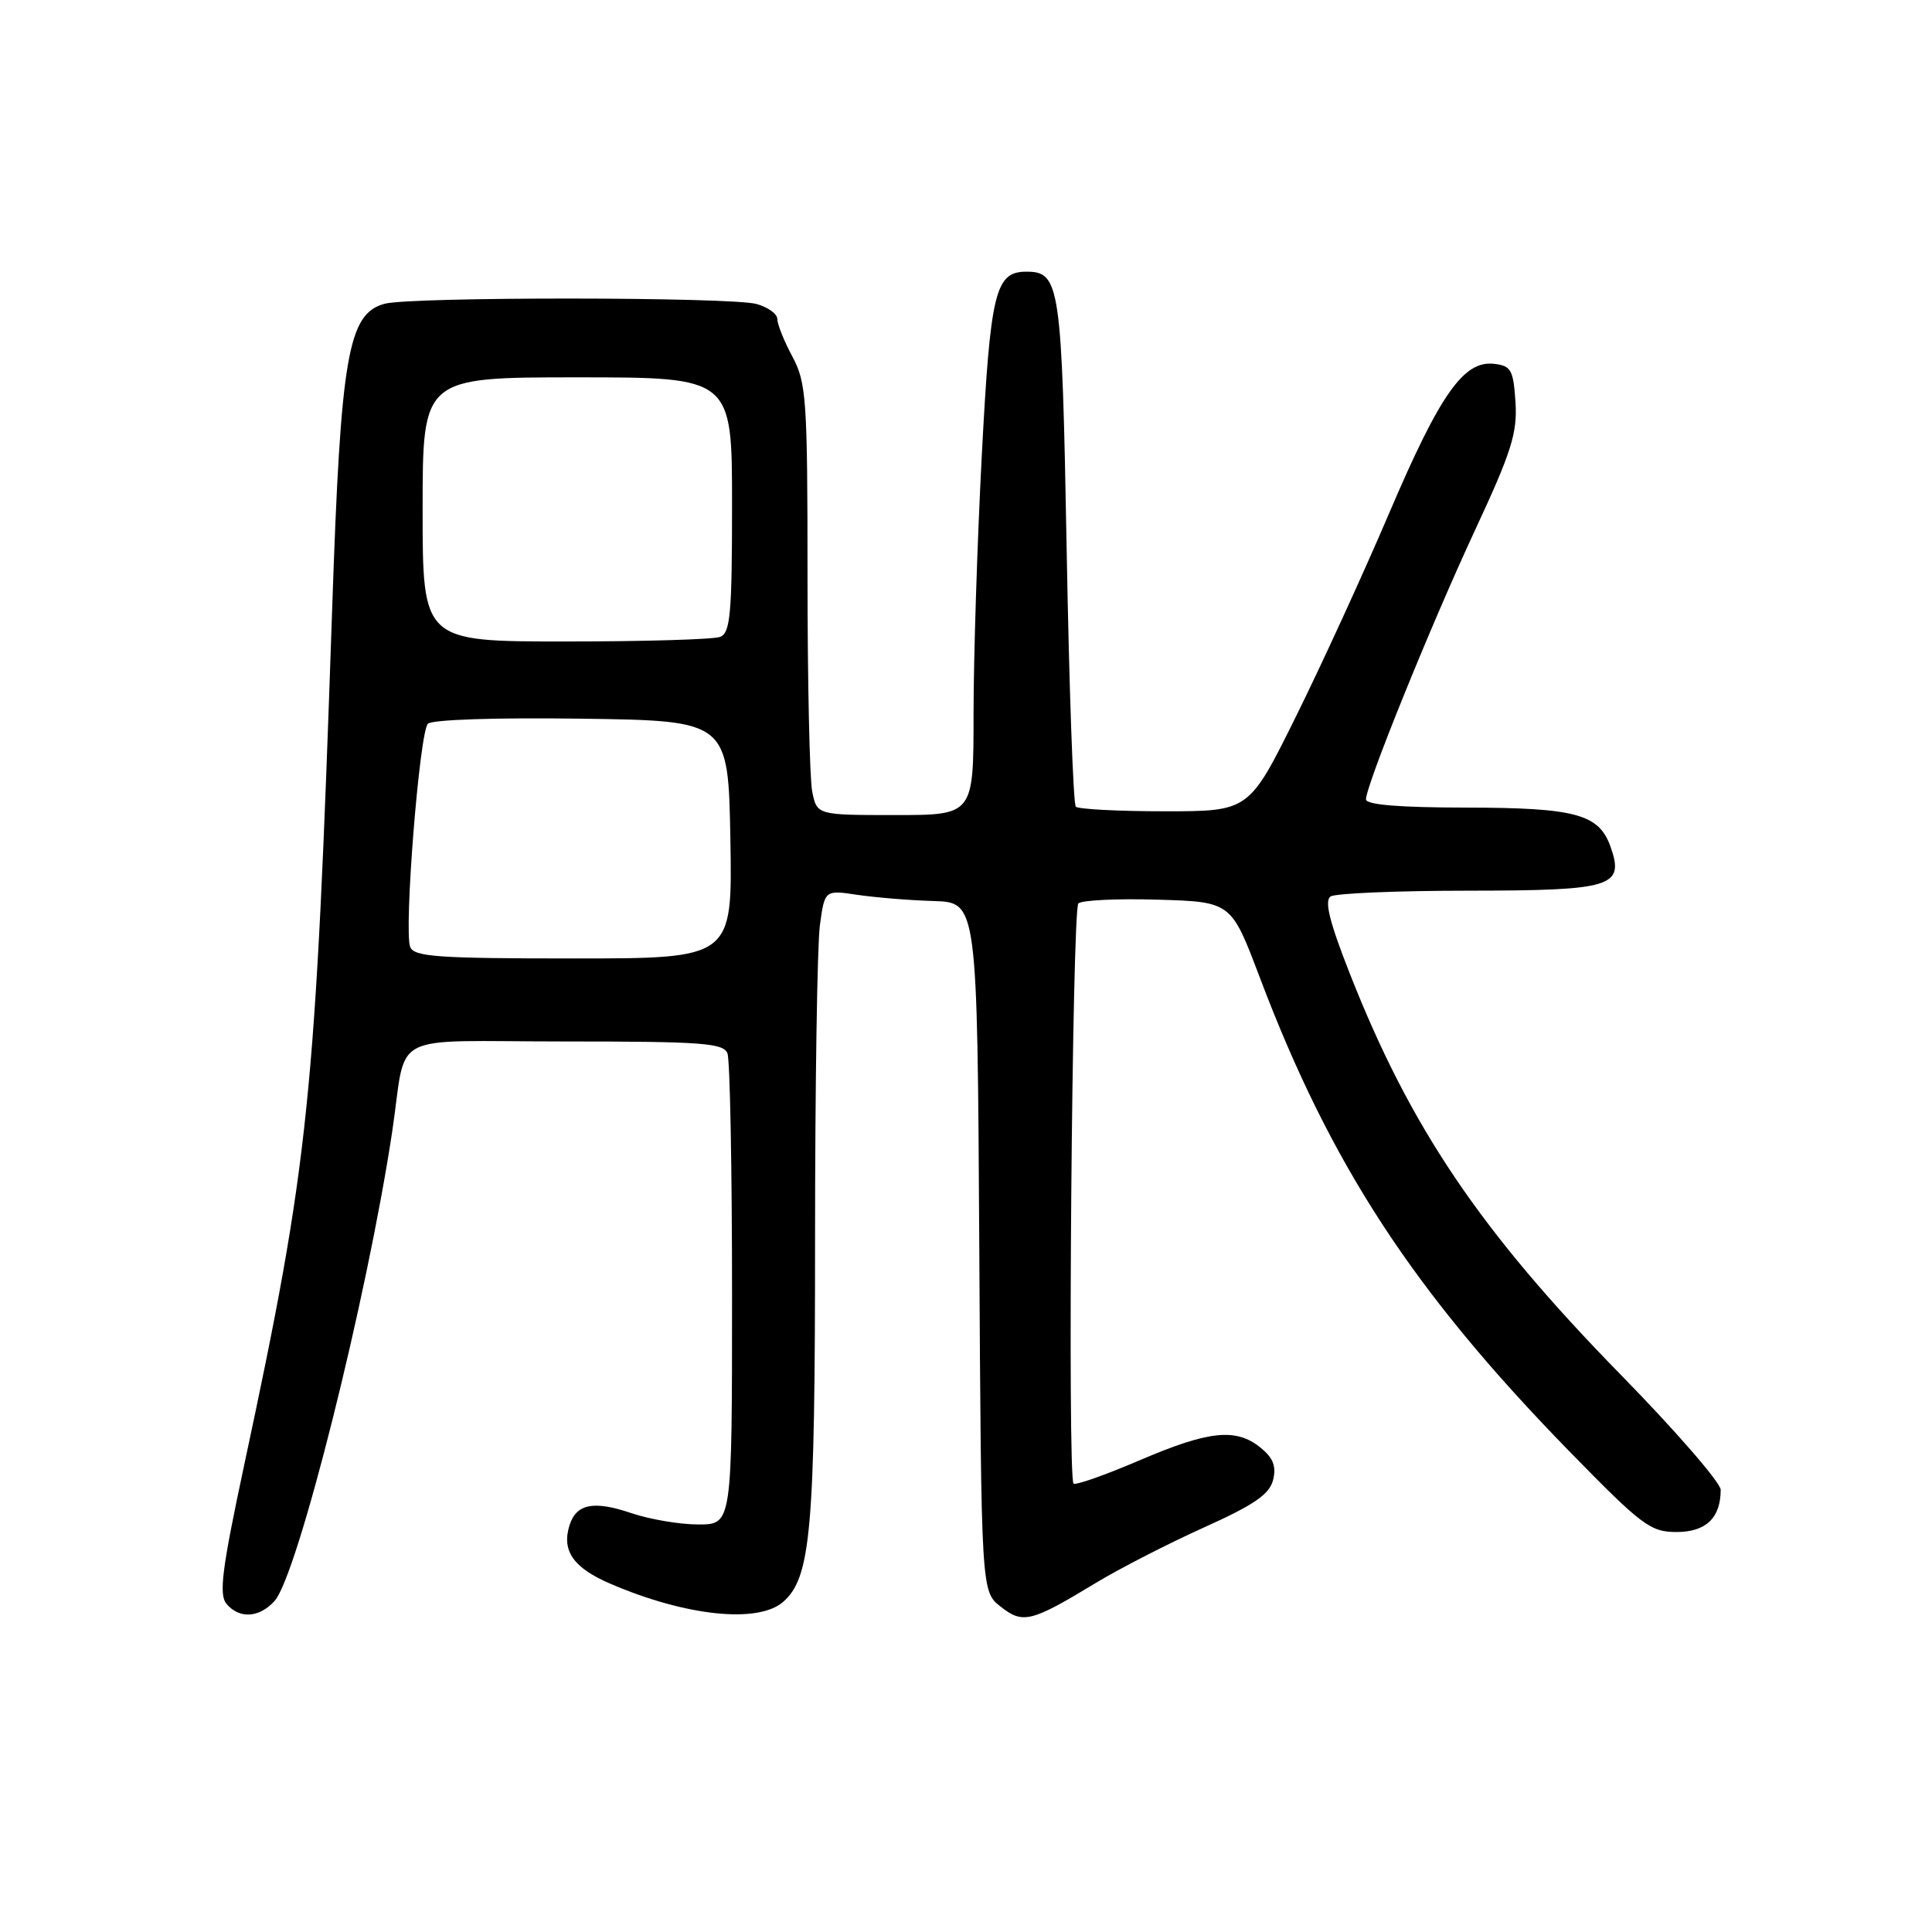 <?xml version="1.0" encoding="UTF-8" standalone="no"?>
<!DOCTYPE svg PUBLIC "-//W3C//DTD SVG 1.1//EN" "http://www.w3.org/Graphics/SVG/1.1/DTD/svg11.dtd" >
<svg xmlns="http://www.w3.org/2000/svg" xmlns:xlink="http://www.w3.org/1999/xlink" version="1.1" viewBox="0 0 256 256">
 <g >
 <path fill="currentColor"
d=" M 145.21 209.74 C 148.36 207.83 154.79 204.54 159.50 202.41 C 166.17 199.41 168.21 198.01 168.69 196.11 C 169.14 194.30 168.71 193.19 167.04 191.83 C 163.77 189.18 160.22 189.55 150.95 193.52 C 146.42 195.46 142.50 196.84 142.25 196.58 C 141.43 195.77 142.06 120.54 142.89 119.71 C 143.32 119.28 148.06 119.05 153.41 119.21 C 163.14 119.50 163.14 119.50 166.92 129.50 C 176.33 154.37 187.25 171.09 207.89 192.25 C 217.57 202.16 218.68 203.00 222.16 203.00 C 226.04 203.00 228.00 201.13 228.00 197.41 C 228.00 196.47 222.02 189.57 214.70 182.10 C 196.13 163.11 186.89 149.42 178.87 129.04 C 176.15 122.14 175.46 119.33 176.32 118.78 C 176.97 118.37 185.21 118.02 194.63 118.02 C 213.66 118.00 215.27 117.50 213.41 112.21 C 211.88 107.87 208.79 107.03 194.25 107.01 C 185.46 107.00 181.00 106.64 181.00 105.92 C 181.00 104.05 189.54 82.96 195.43 70.29 C 200.27 59.90 201.07 57.38 200.81 53.29 C 200.53 49.01 200.23 48.47 197.98 48.21 C 193.95 47.74 190.82 52.19 184.07 68.00 C 180.67 75.97 175.10 88.12 171.69 95.00 C 165.50 107.50 165.50 107.50 154.33 107.50 C 148.19 107.50 142.89 107.22 142.55 106.89 C 142.21 106.55 141.67 91.25 141.34 72.89 C 140.70 37.68 140.46 36.00 136.00 36.00 C 131.87 36.00 131.23 38.64 130.09 60.38 C 129.49 71.87 129.00 87.28 129.00 94.63 C 129.00 108.00 129.00 108.00 118.62 108.00 C 108.25 108.00 108.25 108.00 107.62 104.87 C 107.28 103.16 107.00 90.33 107.00 76.37 C 107.00 52.90 106.85 50.71 105.00 47.26 C 103.90 45.21 103.00 42.97 103.00 42.28 C 103.00 41.60 101.76 40.70 100.25 40.28 C 96.83 39.34 54.43 39.31 50.96 40.25 C 46.11 41.56 45.15 47.12 44.02 80.50 C 41.79 146.07 41.01 153.64 32.33 194.25 C 29.43 207.83 28.98 211.28 30.00 212.50 C 31.69 214.54 34.34 214.39 36.38 212.14 C 39.43 208.77 48.64 172.01 51.96 150.00 C 54.01 136.40 50.94 138.00 74.91 138.00 C 93.02 138.00 95.87 138.21 96.39 139.58 C 96.73 140.45 97.00 154.85 97.00 171.58 C 97.00 202.00 97.00 202.00 92.53 202.00 C 90.08 202.00 86.07 201.32 83.63 200.49 C 78.68 198.81 76.37 199.26 75.47 202.09 C 74.39 205.48 75.96 207.74 80.87 209.85 C 90.88 214.16 100.46 215.16 103.78 212.25 C 107.45 209.03 108.00 202.77 108.00 164.20 C 108.00 143.89 108.29 125.17 108.64 122.60 C 109.28 117.92 109.28 117.92 113.60 118.57 C 115.98 118.92 120.52 119.30 123.71 119.39 C 129.50 119.57 129.50 119.57 129.76 165.22 C 130.02 210.87 130.02 210.87 132.58 212.88 C 135.54 215.22 136.62 214.95 145.21 209.74 Z  M 54.35 125.47 C 53.50 123.24 55.58 97.02 56.70 95.90 C 57.25 95.35 65.81 95.07 77.07 95.23 C 96.50 95.50 96.50 95.50 96.78 111.25 C 97.05 127.00 97.05 127.00 75.99 127.00 C 58.00 127.00 54.85 126.78 54.35 125.47 Z  M 56.00 67.50 C 56.00 50.00 56.00 50.00 76.50 50.00 C 97.00 50.00 97.00 50.00 97.00 66.89 C 97.00 81.37 96.77 83.87 95.42 84.39 C 94.55 84.73 85.32 85.00 74.92 85.00 C 56.00 85.00 56.00 85.00 56.00 67.50 Z "/>
</g>
</svg>